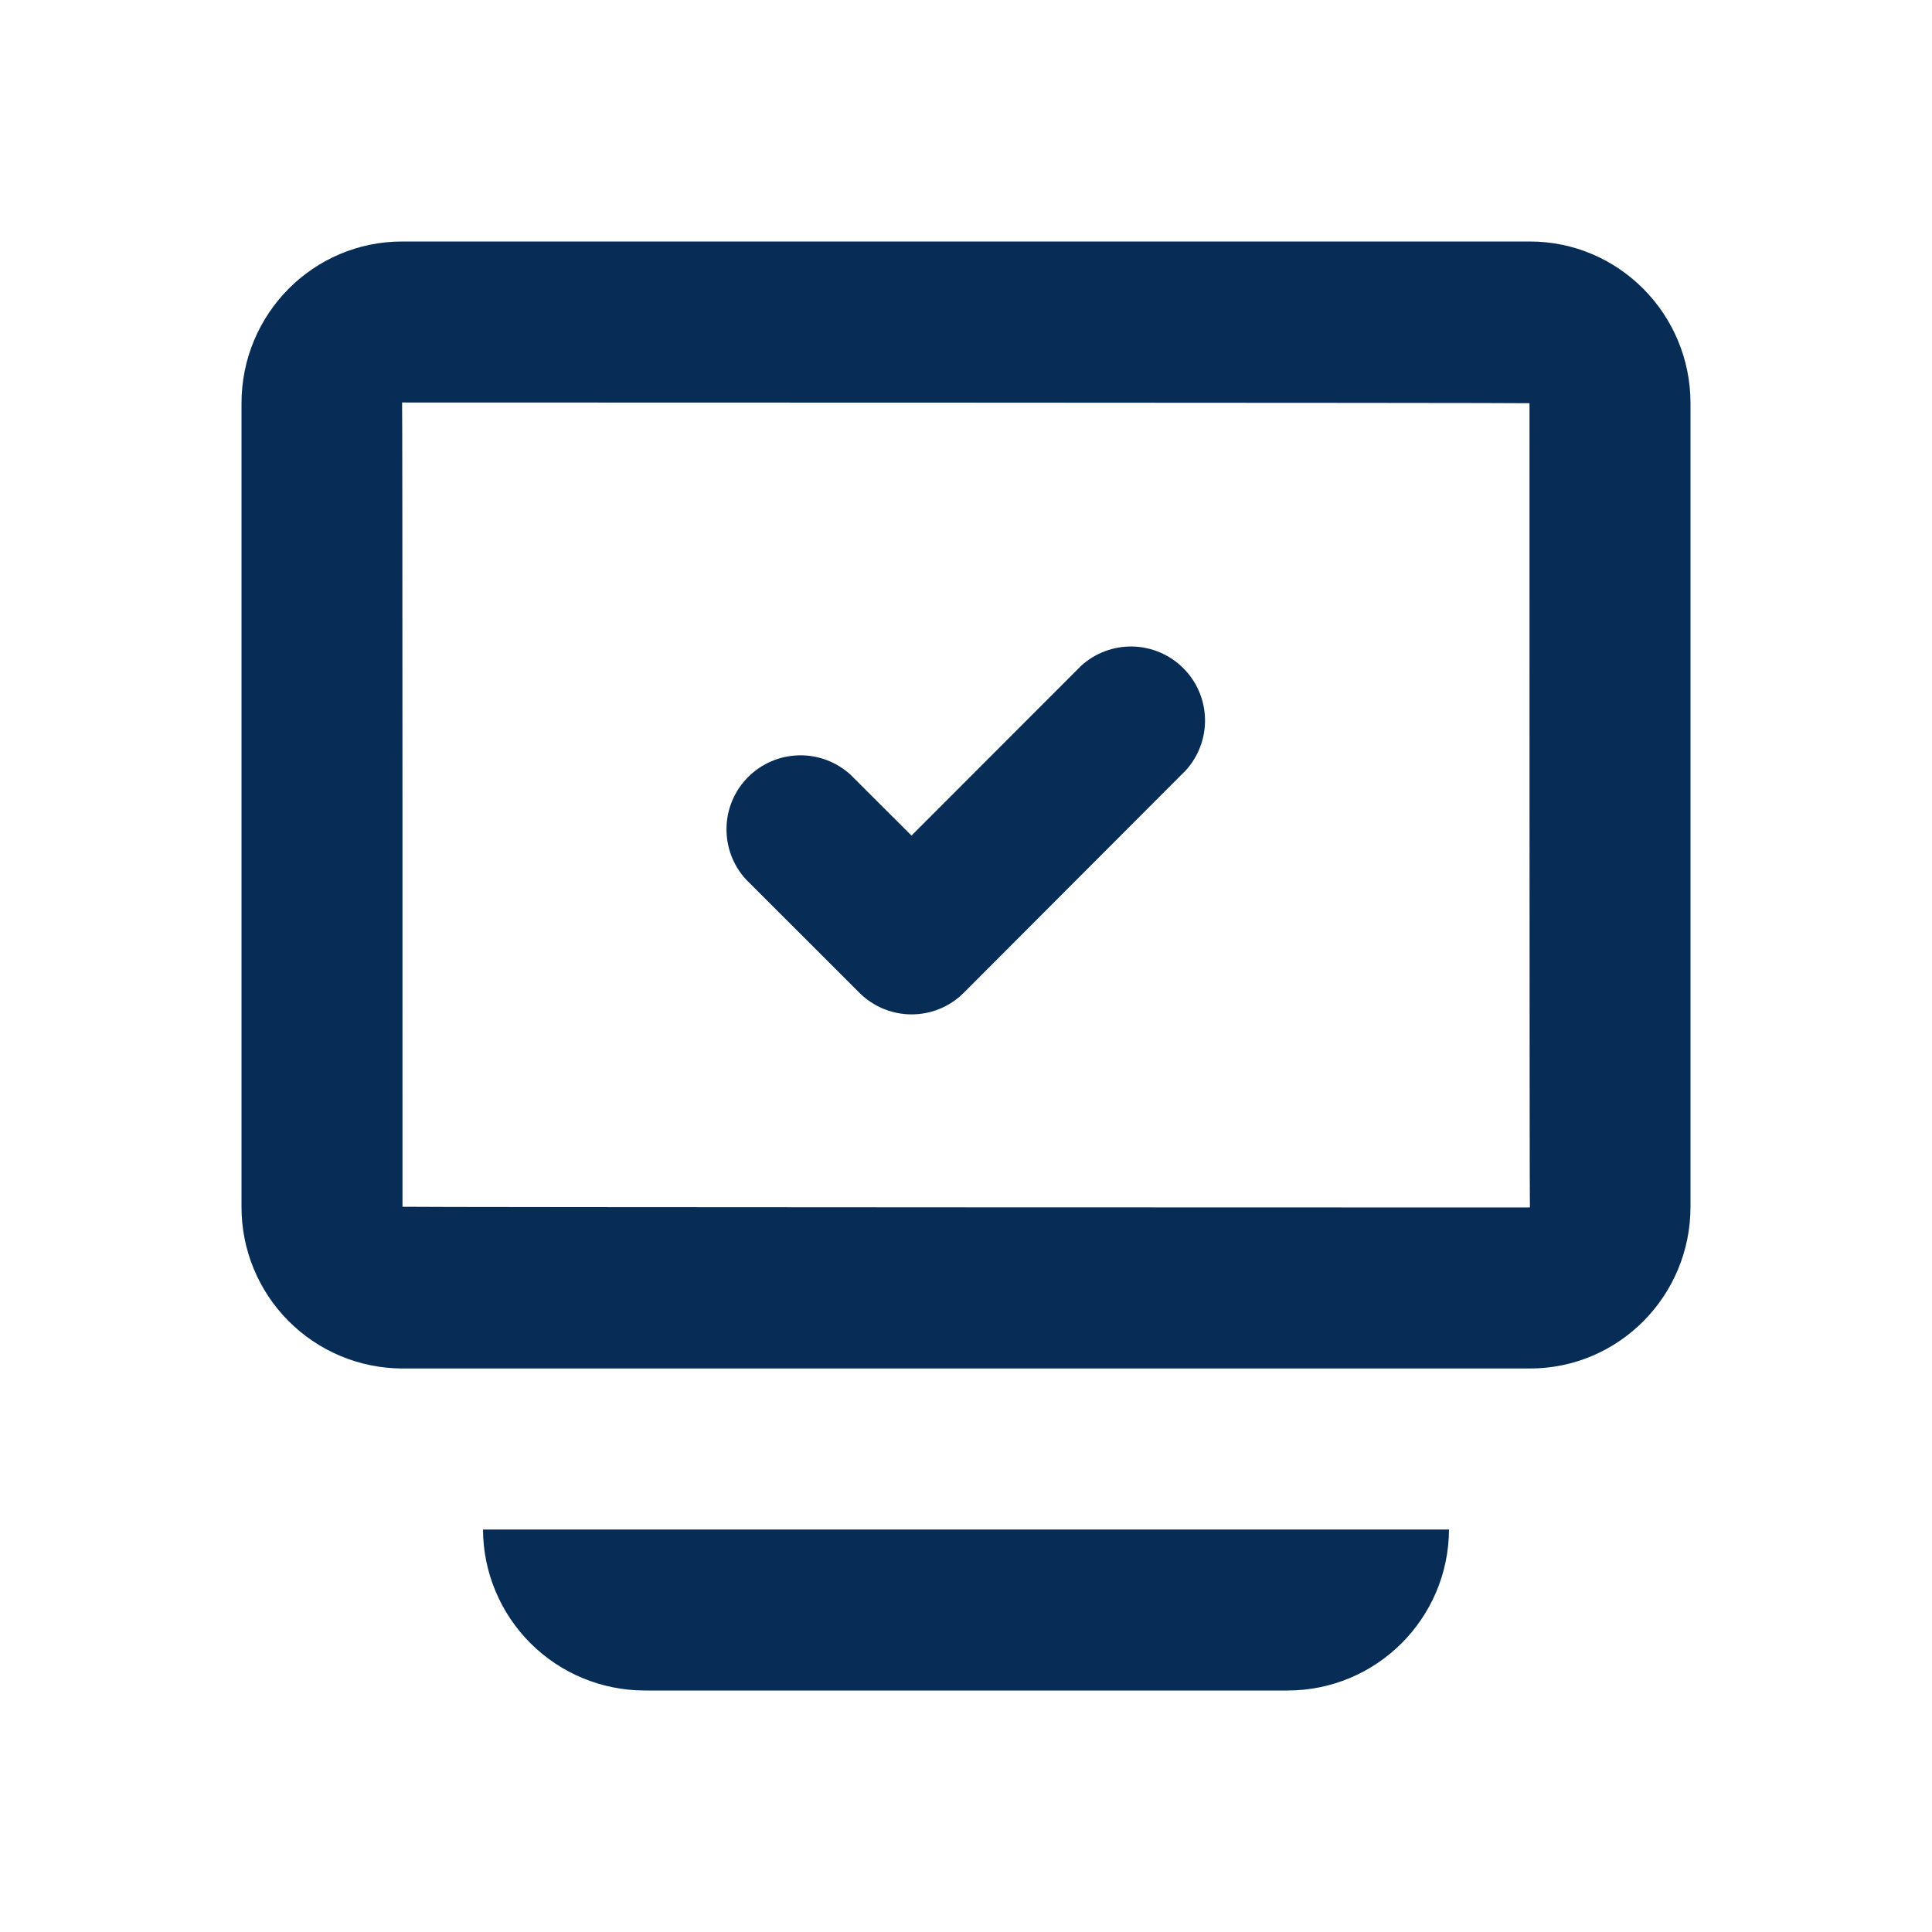 <svg width="24" height="24" viewBox="0 0 24 24" fill="none" xmlns="http://www.w3.org/2000/svg">
    <path fill-rule="evenodd" clip-rule="evenodd" d="M19.005 15C19.005 15 5 14.998 5 14.991C5 14.991 5.001 5 4.995 5C4.995 5 19 5.002 19 5.009C19 5.009 18.999 15 19.005 15ZM4.995 3C3.893 3 3 3.899 3 5.01V14.991C2.999 15.522 3.208 16.032 3.582 16.408C3.956 16.785 4.464 16.998 4.995 17H19.005C20.107 17 21 16.101 21 14.991V5.009C21 3.902 20.107 3 19.005 3H4.995ZM15.994 21C17.1 21 17.995 20.105 18 19H6C6.002 19.531 6.215 20.039 6.591 20.414C6.966 20.788 7.475 20.999 8.006 21H15.994ZM11.974 12.331C11.615 12.691 11.034 12.691 10.674 12.331L9.268 10.926C9.107 10.752 9.02 10.521 9.025 10.284C9.029 10.046 9.126 9.82 9.294 9.652C9.462 9.484 9.688 9.388 9.926 9.383C10.163 9.378 10.393 9.465 10.568 9.626L11.323 10.38L13.431 8.27C13.606 8.111 13.835 8.026 14.071 8.031C14.307 8.037 14.532 8.133 14.699 8.3C14.867 8.467 14.963 8.691 14.969 8.928C14.975 9.164 14.89 9.393 14.732 9.568L11.974 12.331Z" fill="#072D57"/>
</svg>
